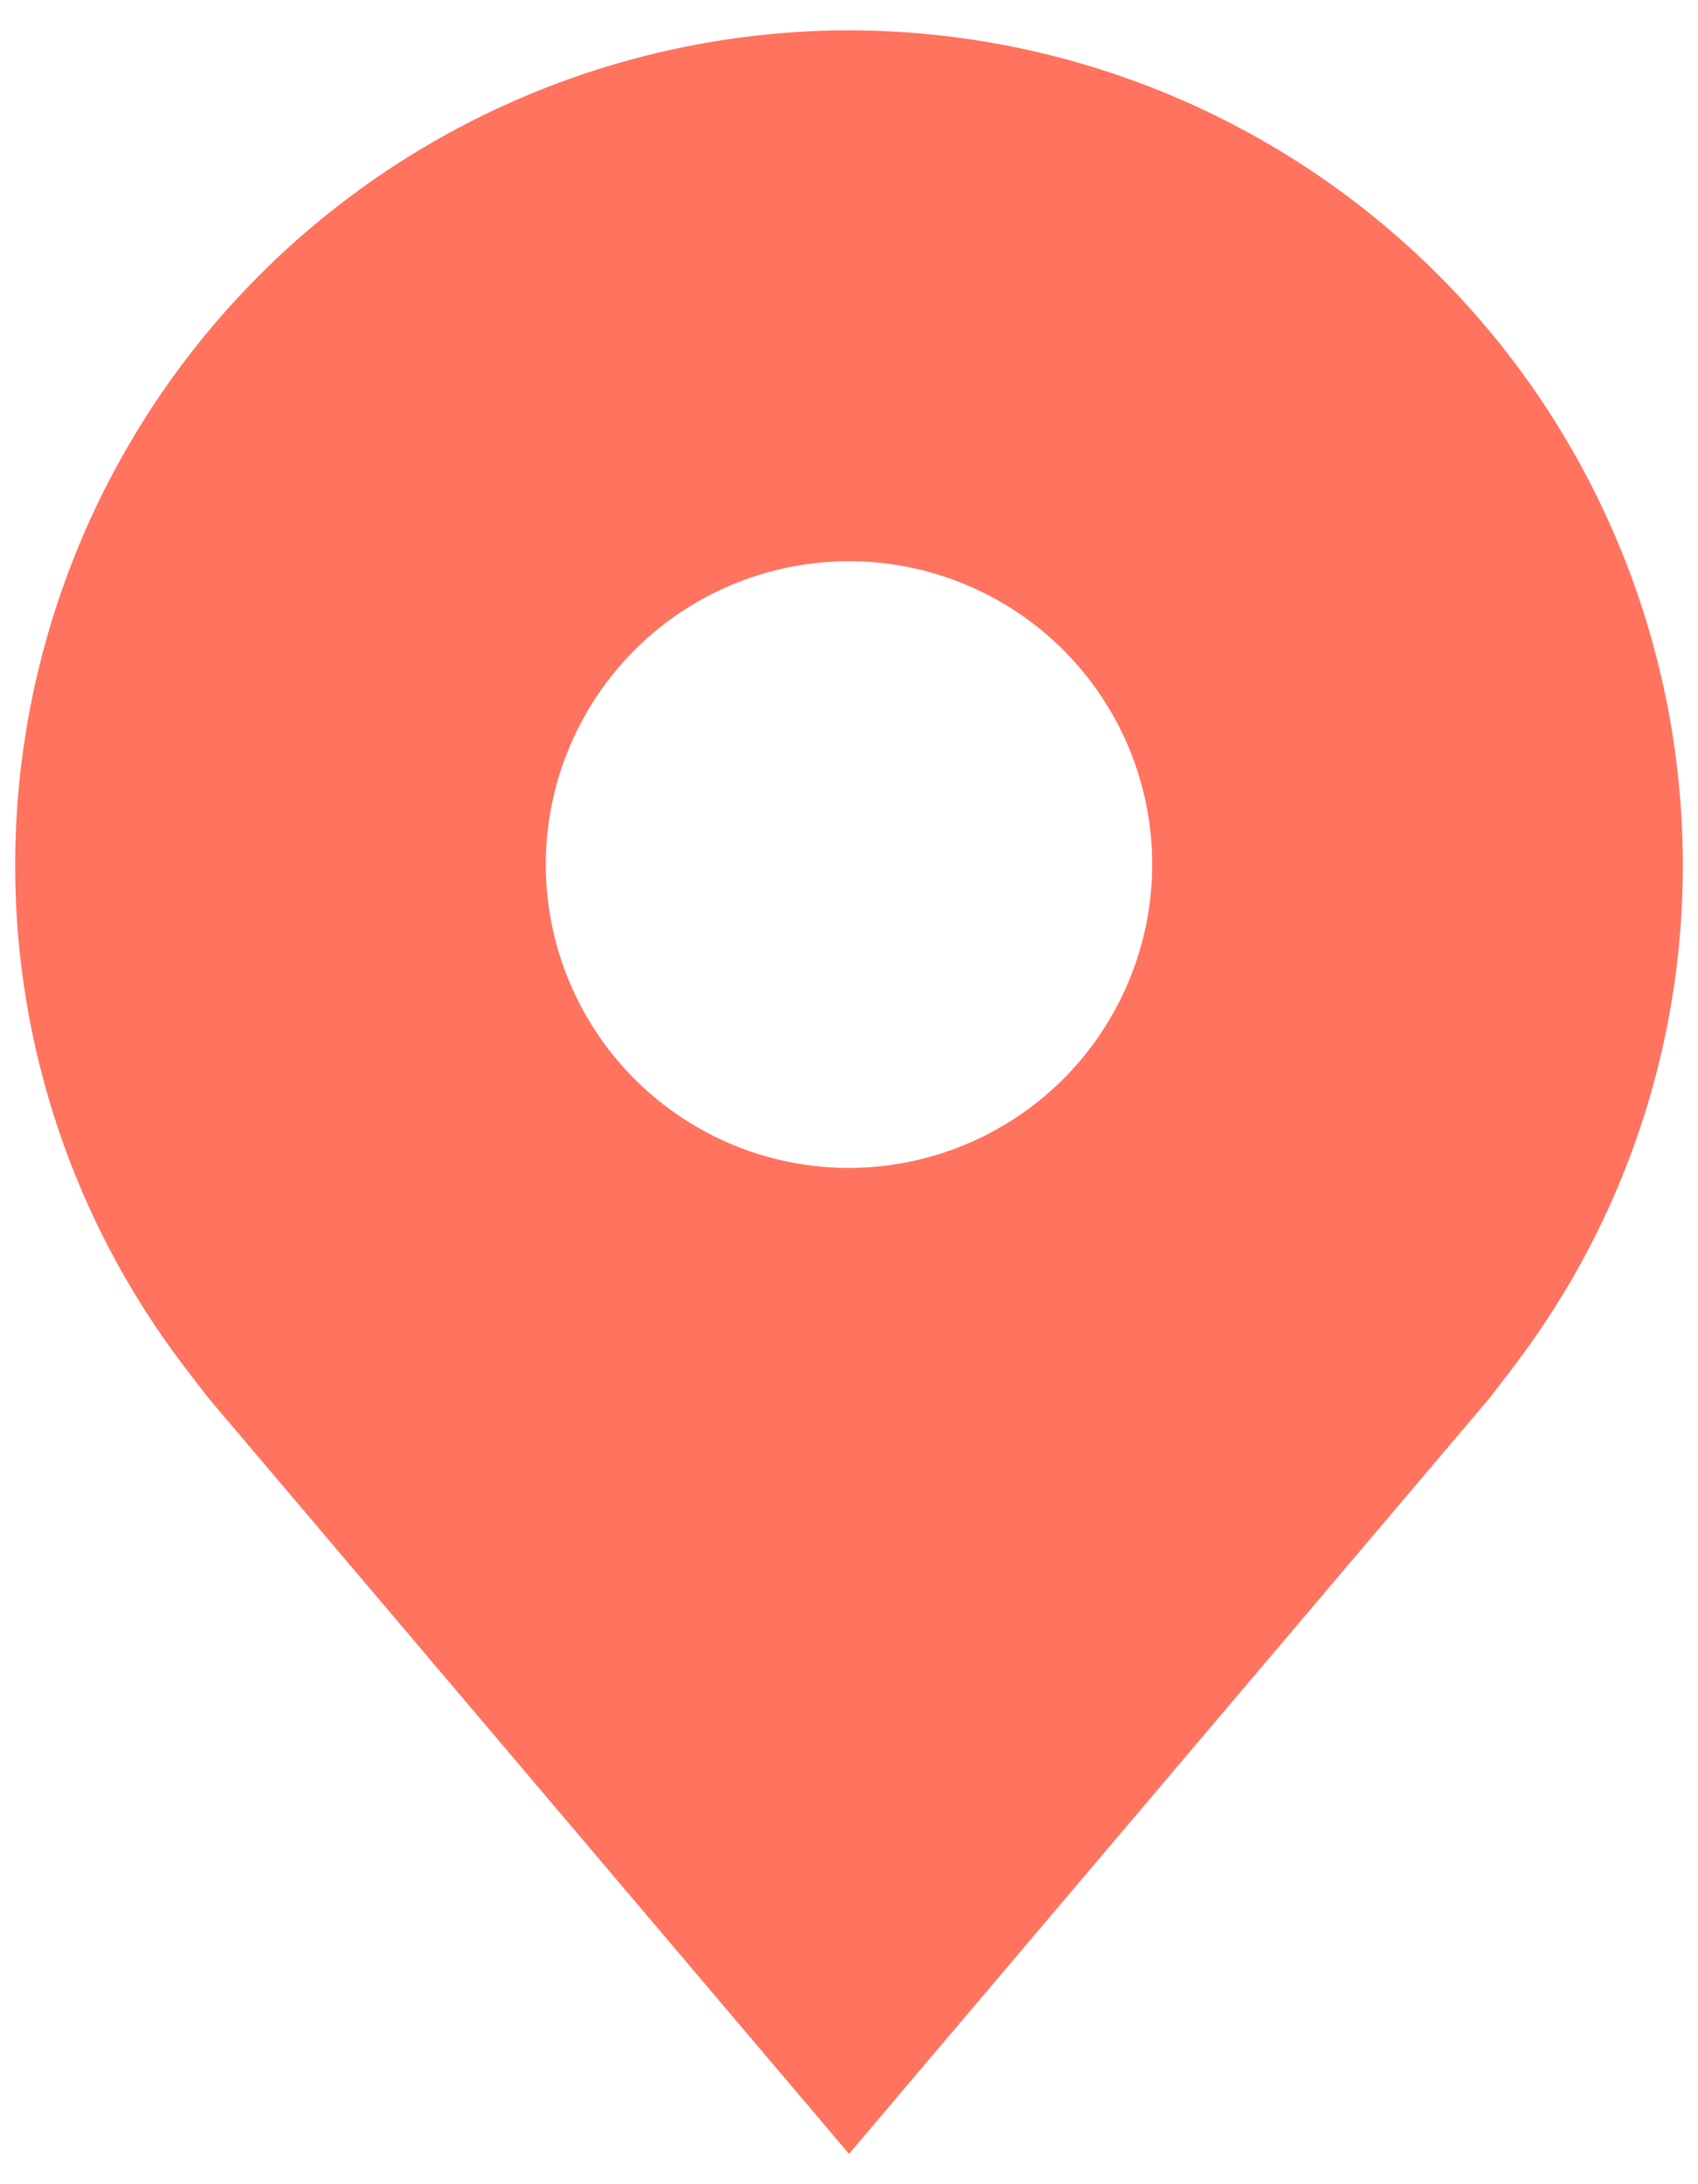 <svg width="28" height="36" viewBox="0 0 28 36" fill="none" xmlns="http://www.w3.org/2000/svg">
<path d="M14 0.5C10.355 0.504 6.86 1.954 4.282 4.532C1.704 7.11 0.254 10.605 0.25 14.25C0.246 17.229 1.219 20.127 3.02 22.5C3.02 22.5 3.395 22.994 3.456 23.065L14 35.5L24.549 23.059C24.604 22.992 24.98 22.5 24.98 22.5L24.981 22.496C26.782 20.125 27.754 17.228 27.75 14.25C27.746 10.605 26.296 7.11 23.718 4.532C21.14 1.954 17.645 0.504 14 0.5ZM14 19.25C13.011 19.25 12.044 18.957 11.222 18.407C10.4 17.858 9.759 17.077 9.381 16.163C9.002 15.25 8.903 14.245 9.096 13.274C9.289 12.305 9.765 11.414 10.464 10.714C11.164 10.015 12.055 9.539 13.025 9.346C13.995 9.153 15 9.252 15.913 9.631C16.827 10.009 17.608 10.65 18.157 11.472C18.707 12.294 19 13.261 19 14.25C18.998 15.576 18.471 16.846 17.534 17.784C16.596 18.721 15.326 19.248 14 19.25Z" fill="#FF735F"/>
</svg>
